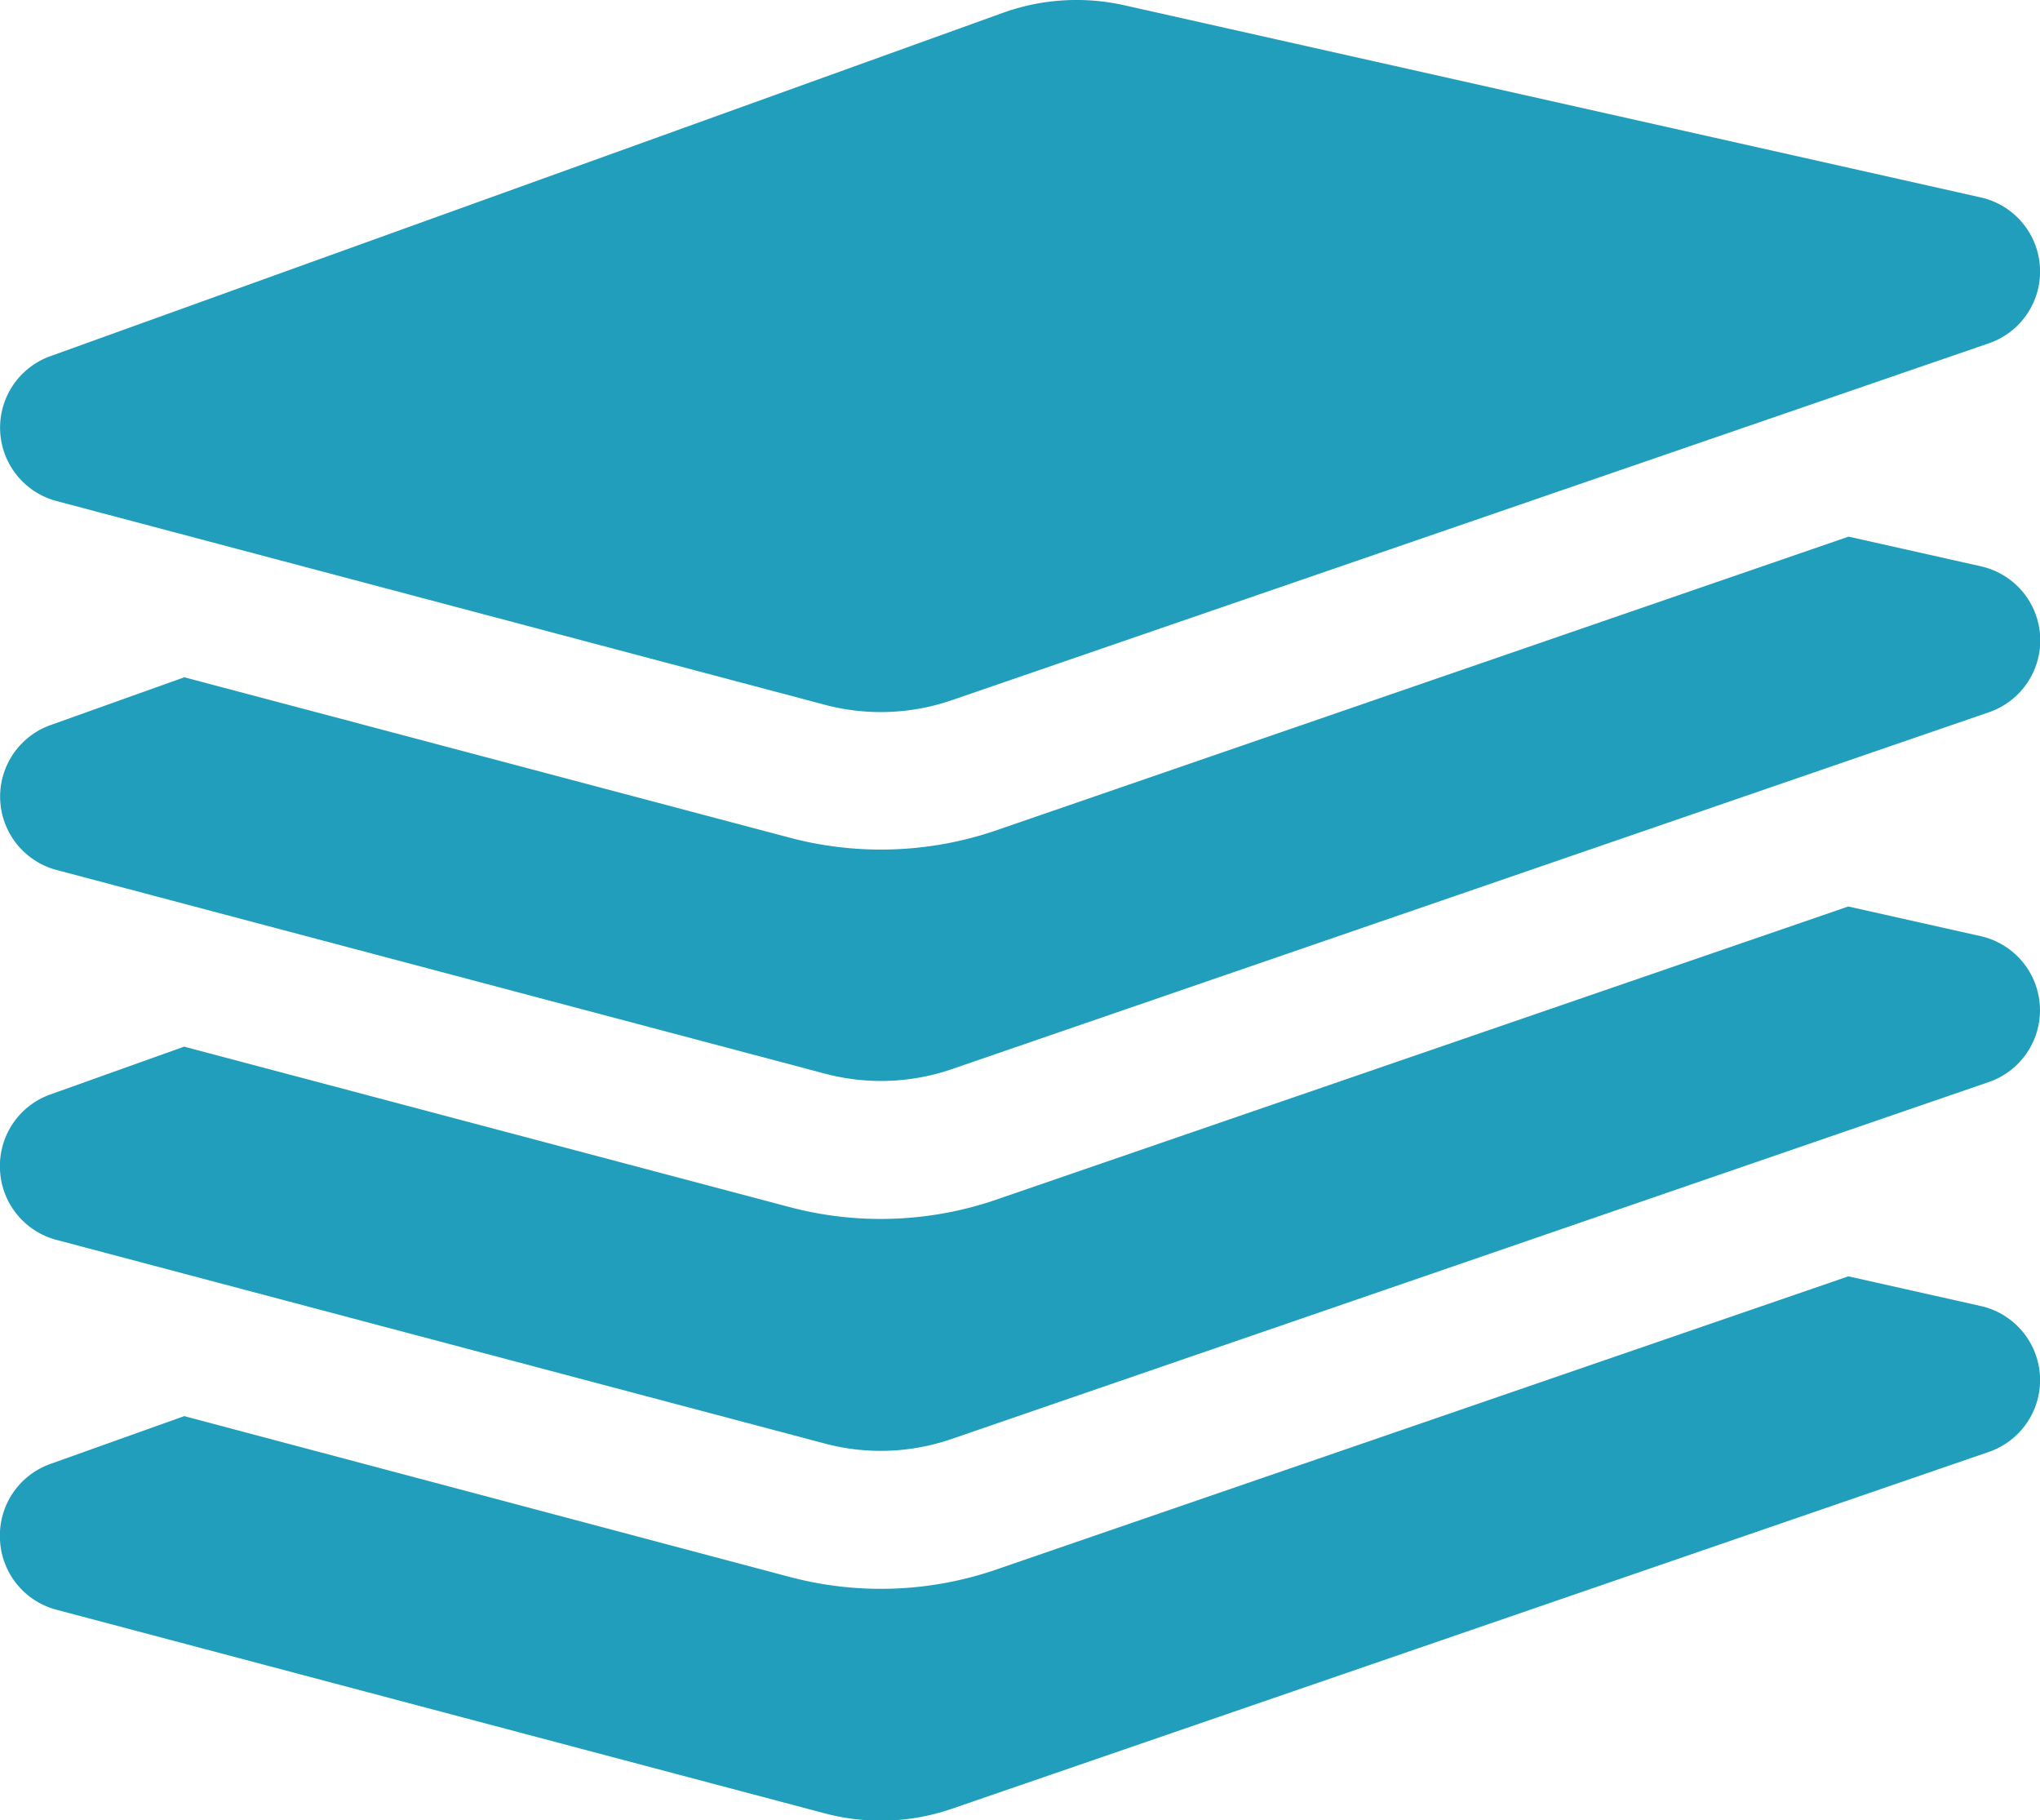 <svg xmlns="http://www.w3.org/2000/svg" width="21.311" height="19.012" viewBox="0 0 21.311 19.012">
  <g id="piled-files" transform="translate(0 -26.238)" style="isolation: isolate">
    <path id="Path_7349" data-name="Path 7349" d="M0,333.1a.792.792,0,0,0,.589.732l8.031,2.128a2.279,2.279,0,0,0,1.321-.048l10.835-3.728a.793.793,0,0,0-.084-1.524l-1.383-.31-8.9,3.062a3.709,3.709,0,0,1-2.158.078L1.925,331.81l-1.4.5A.793.793,0,0,0,0,333.1Z" transform="translate(0 -290.781)" fill="#219ebc"/>
    <path id="Path_7350" data-name="Path 7350" d="M0,245.052a.793.793,0,0,0,.589.732l8.03,2.128a2.269,2.269,0,0,0,1.321-.048l10.835-3.728a.793.793,0,0,0-.084-1.524l-1.383-.31-8.9,3.062a3.717,3.717,0,0,1-2.158.078l-6.326-1.676-1.4.5A.793.793,0,0,0,0,245.052Z" transform="translate(0 -206.596)" fill="#219ebc"/>
    <path id="Path_7351" data-name="Path 7351" d="M10.41,157.323a3.716,3.716,0,0,1-2.158.078l-6.326-1.676-1.4.5a.793.793,0,0,0,.066,1.513l8.03,2.128a2.278,2.278,0,0,0,1.321-.048l10.835-3.728a.793.793,0,0,0-.084-1.524l-1.383-.31Z" transform="translate(0 -122.413)" fill="#219ebc"/>
    <path id="Path_7352" data-name="Path 7352" d="M.59,31.471,8.62,33.6a2.278,2.278,0,0,0,1.321-.048l10.835-3.728a.793.793,0,0,0-.084-1.524l-8.947-2.007a2.276,2.276,0,0,0-1.268.079L.524,29.959A.793.793,0,0,0,.59,31.471Z" fill="#219ebc"/>
  </g>
</svg>
